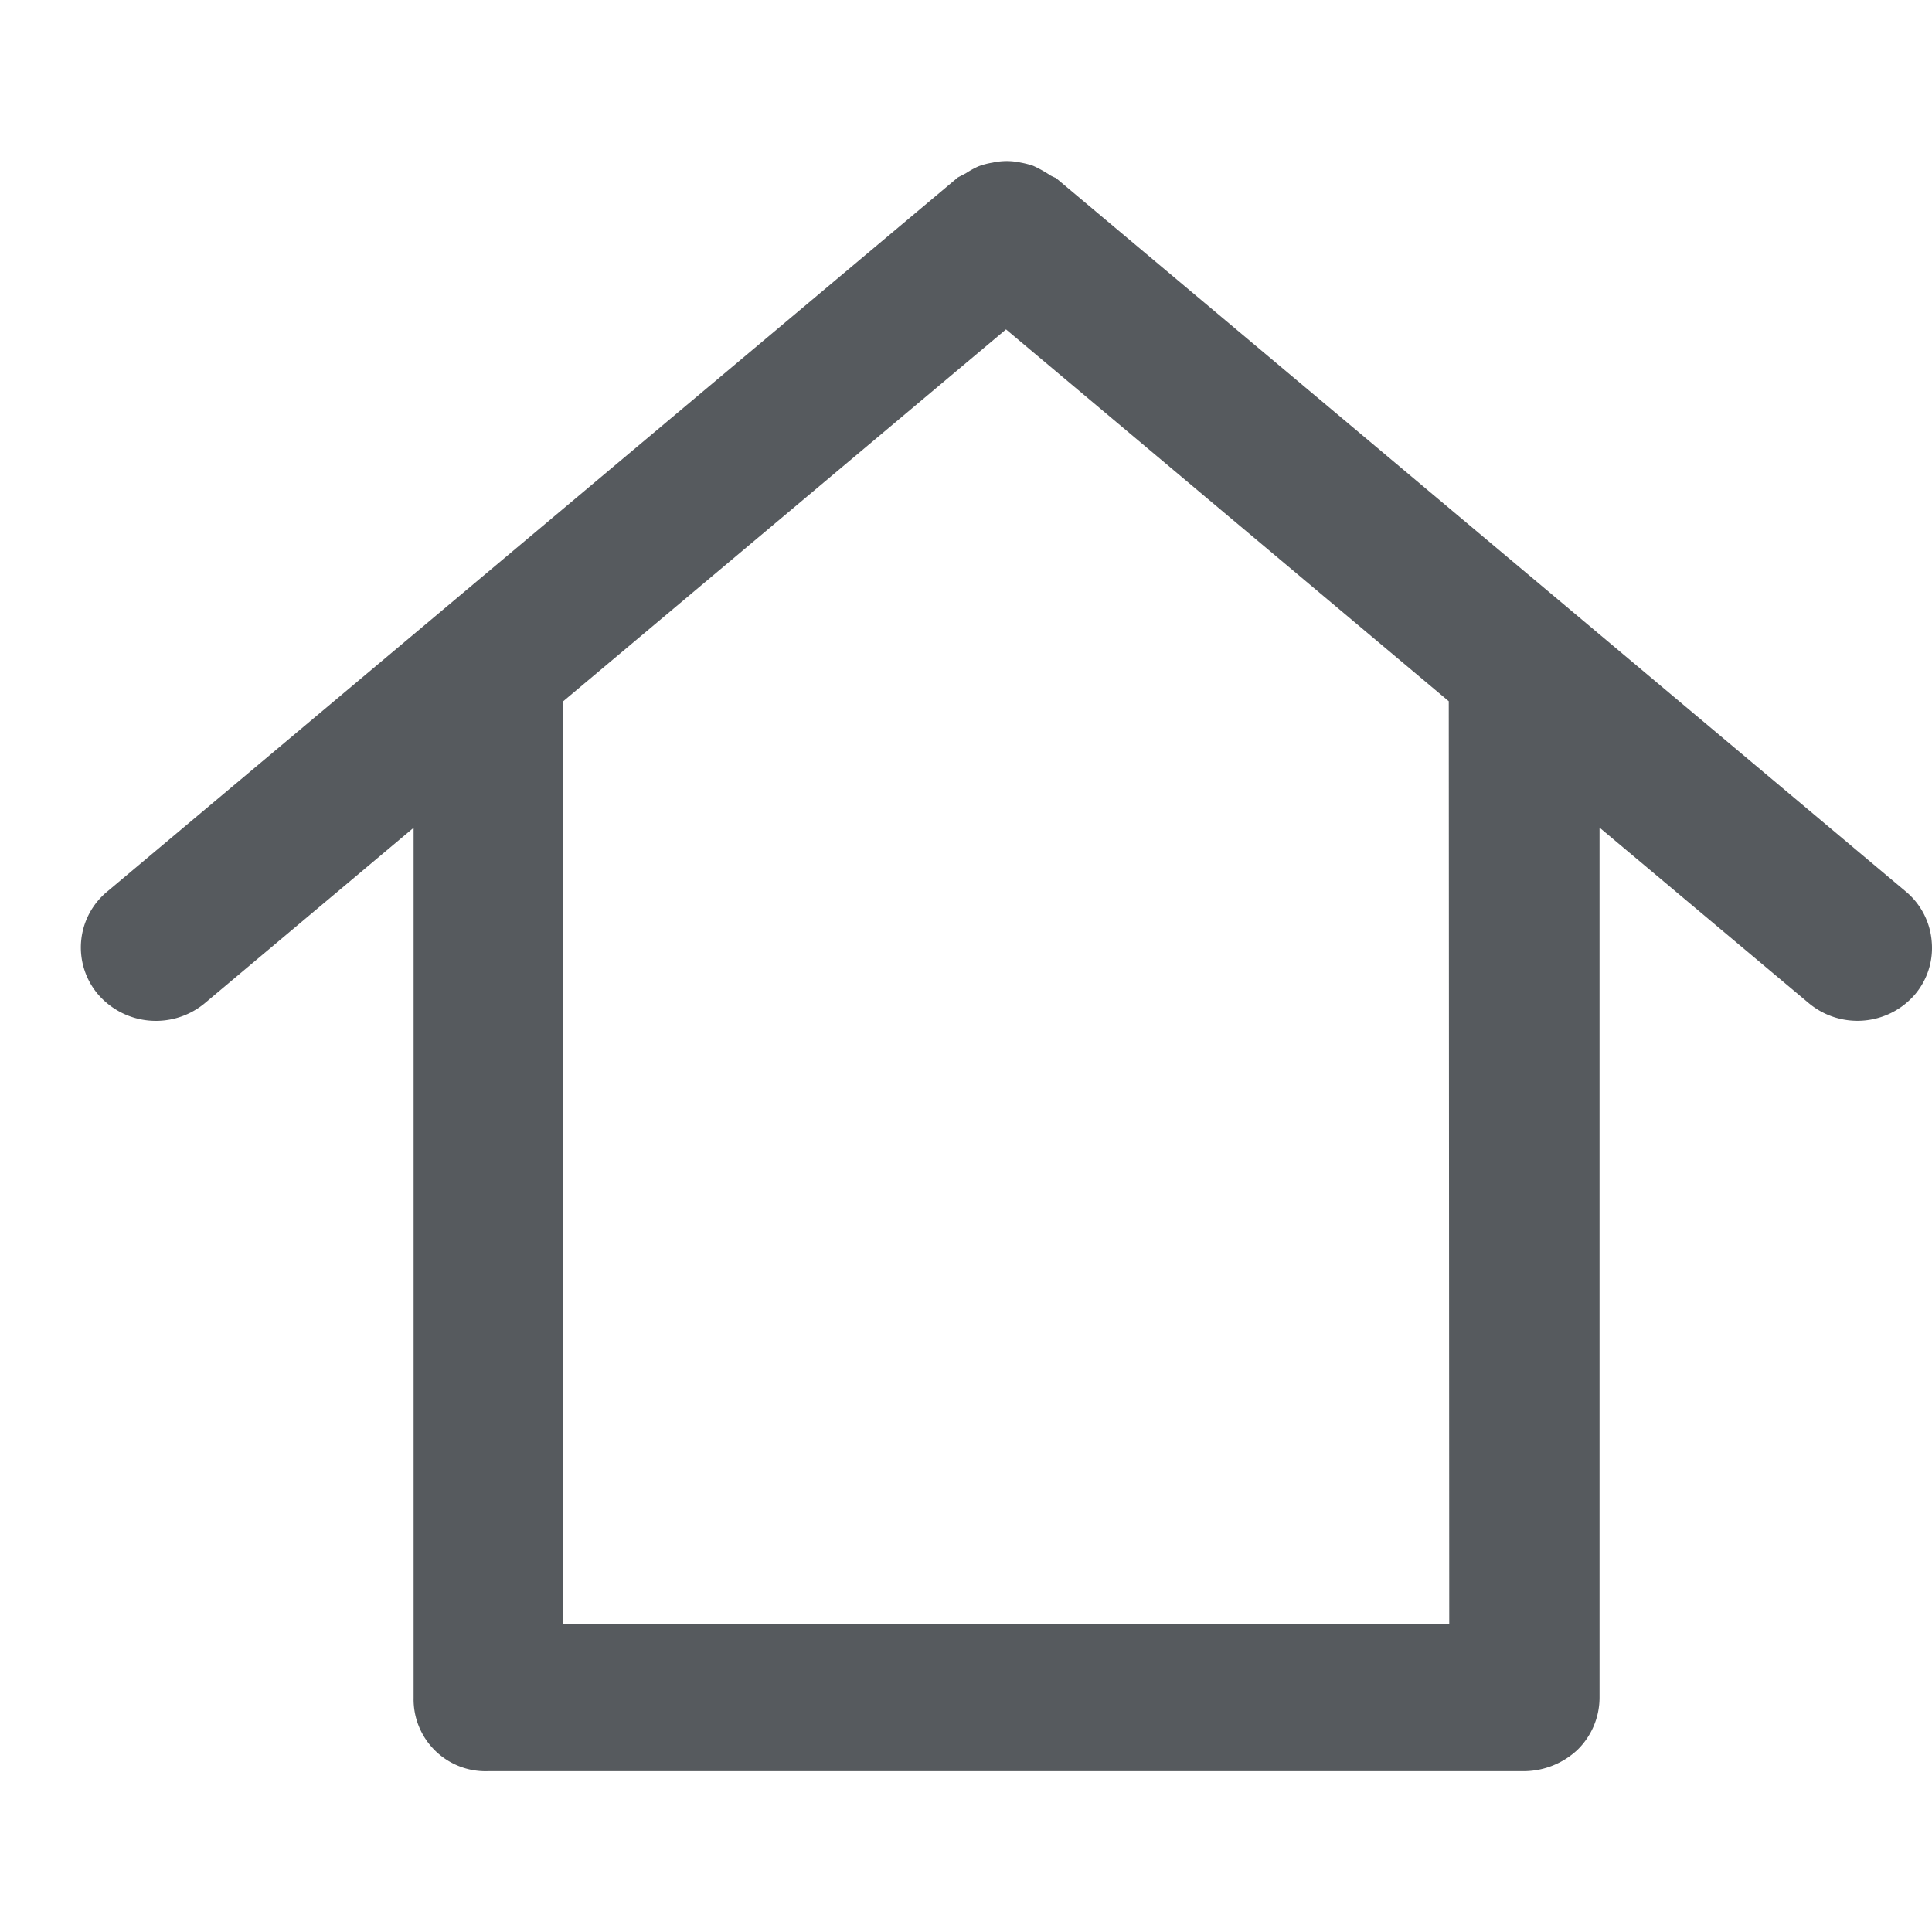 <svg xmlns="http://www.w3.org/2000/svg" width="24" height="24" viewBox="0 0 24 24"><defs><style>.a{fill:none;}.b{fill:#565a5e;}</style></defs><rect class="a" width="24" height="24"/><path class="b" d="M1219.531,563.311a.9.9,0,0,0-.308-.616l-.013-.011-10.57-8.874c.026.019-.021-.005-.053-.02a1.527,1.527,0,0,0-.218-.122,1.058,1.058,0,0,0-.154-.04.811.811,0,0,0-.35,0,.921.921,0,0,0-.178.047,1.1,1.1,0,0,0-.154.085l-.1.052-10.57,8.874a.9.9,0,0,0-.117,1.267.949.949,0,0,0,1.332.117l2.594-2.179V572.7a.893.893,0,0,0,.927.91h12.874a.979.979,0,0,0,.656-.264.909.909,0,0,0,.275-.647V561.889l2.6,2.181a.943.943,0,0,0,1.317-.107A.891.891,0,0,0,1219.531,563.311Zm-5.994,8.472h-11.006V560.319l5.5-4.619,5.5,4.619Z" transform="translate(-1195.534 -551.608)"/></svg>